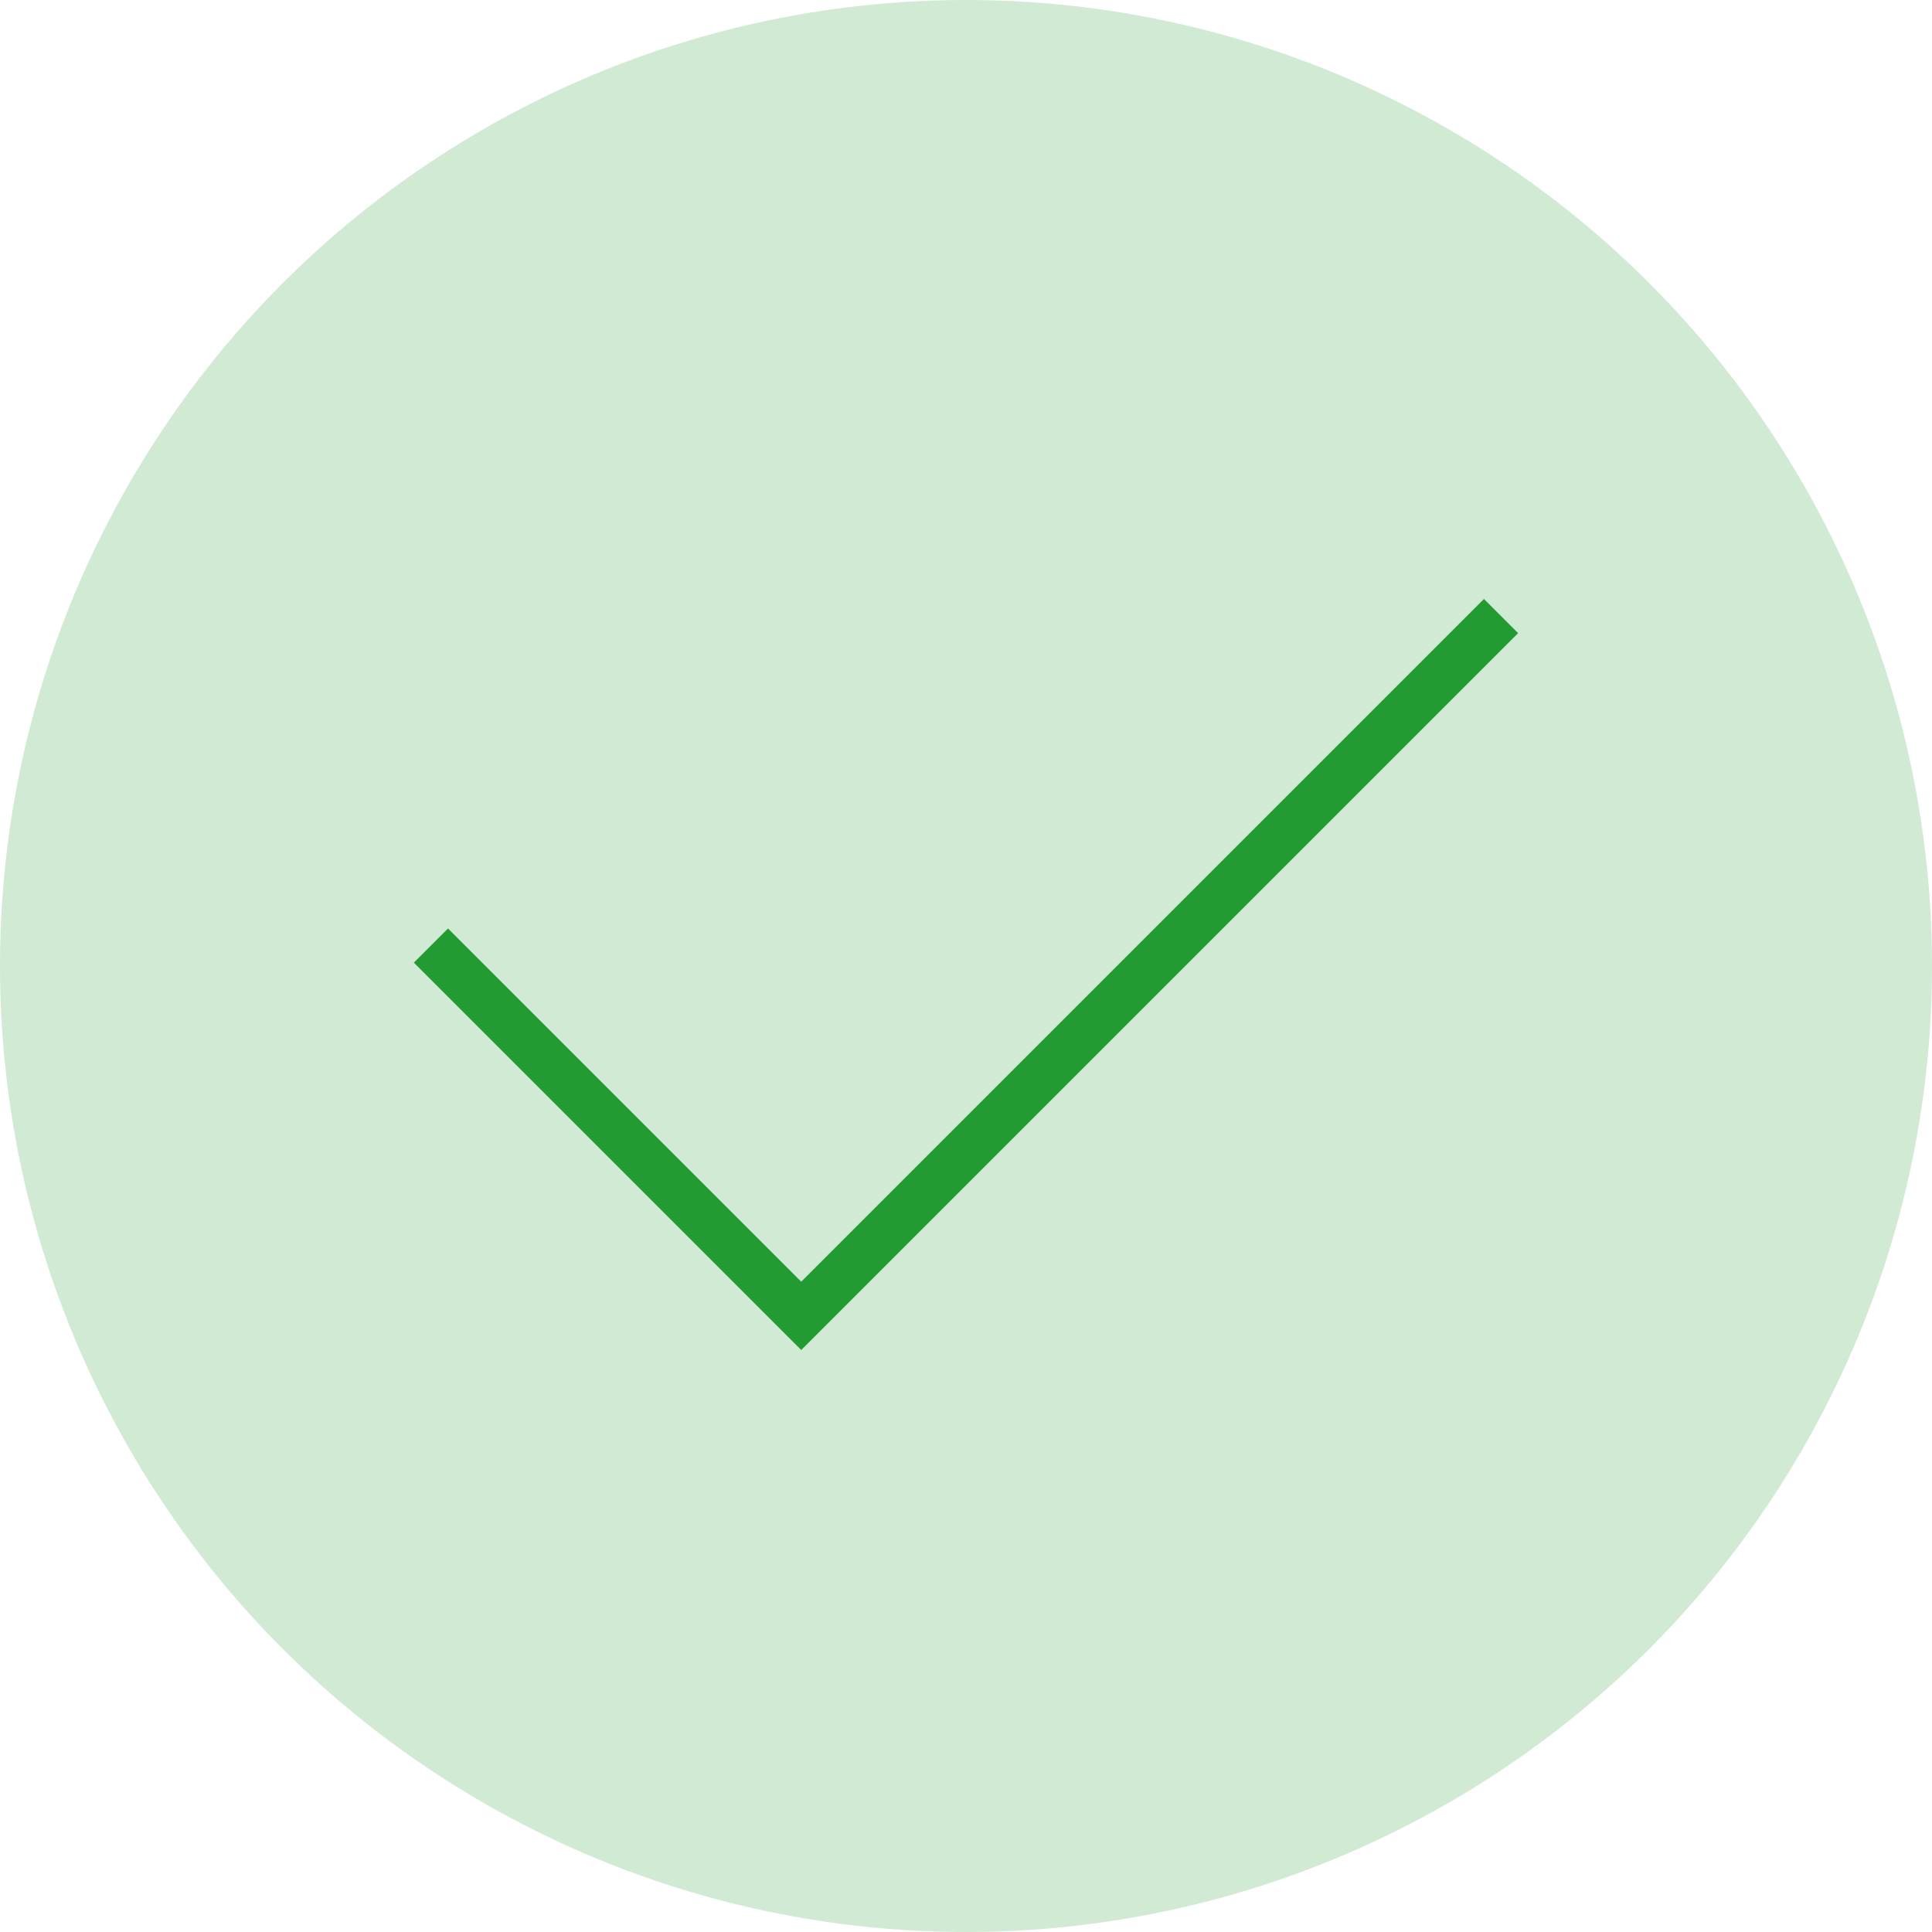 <svg xmlns="http://www.w3.org/2000/svg" width="120" height="120" viewBox="0 0 120 120">
  <defs>
    <style>
      .cls-1 {
        fill: #d0ead4;
      }

      .cls-2 {
        fill: none;
        stroke: #229b32;
        stroke-width: 3px;
      }
    </style>
  </defs>
  <g id="Group_37" data-name="Group 37" transform="translate(-843 -1337)">
    <circle id="Ellipse_18" data-name="Ellipse 18" class="cls-1" cx="60" cy="60" r="60" transform="translate(843 1337)"/>
    <path id="Path_57" data-name="Path 57" class="cls-2" d="M447.609,1117.052l23,23,43.466-43.466" transform="translate(422.156 278.678)"/>
  </g>
</svg>
